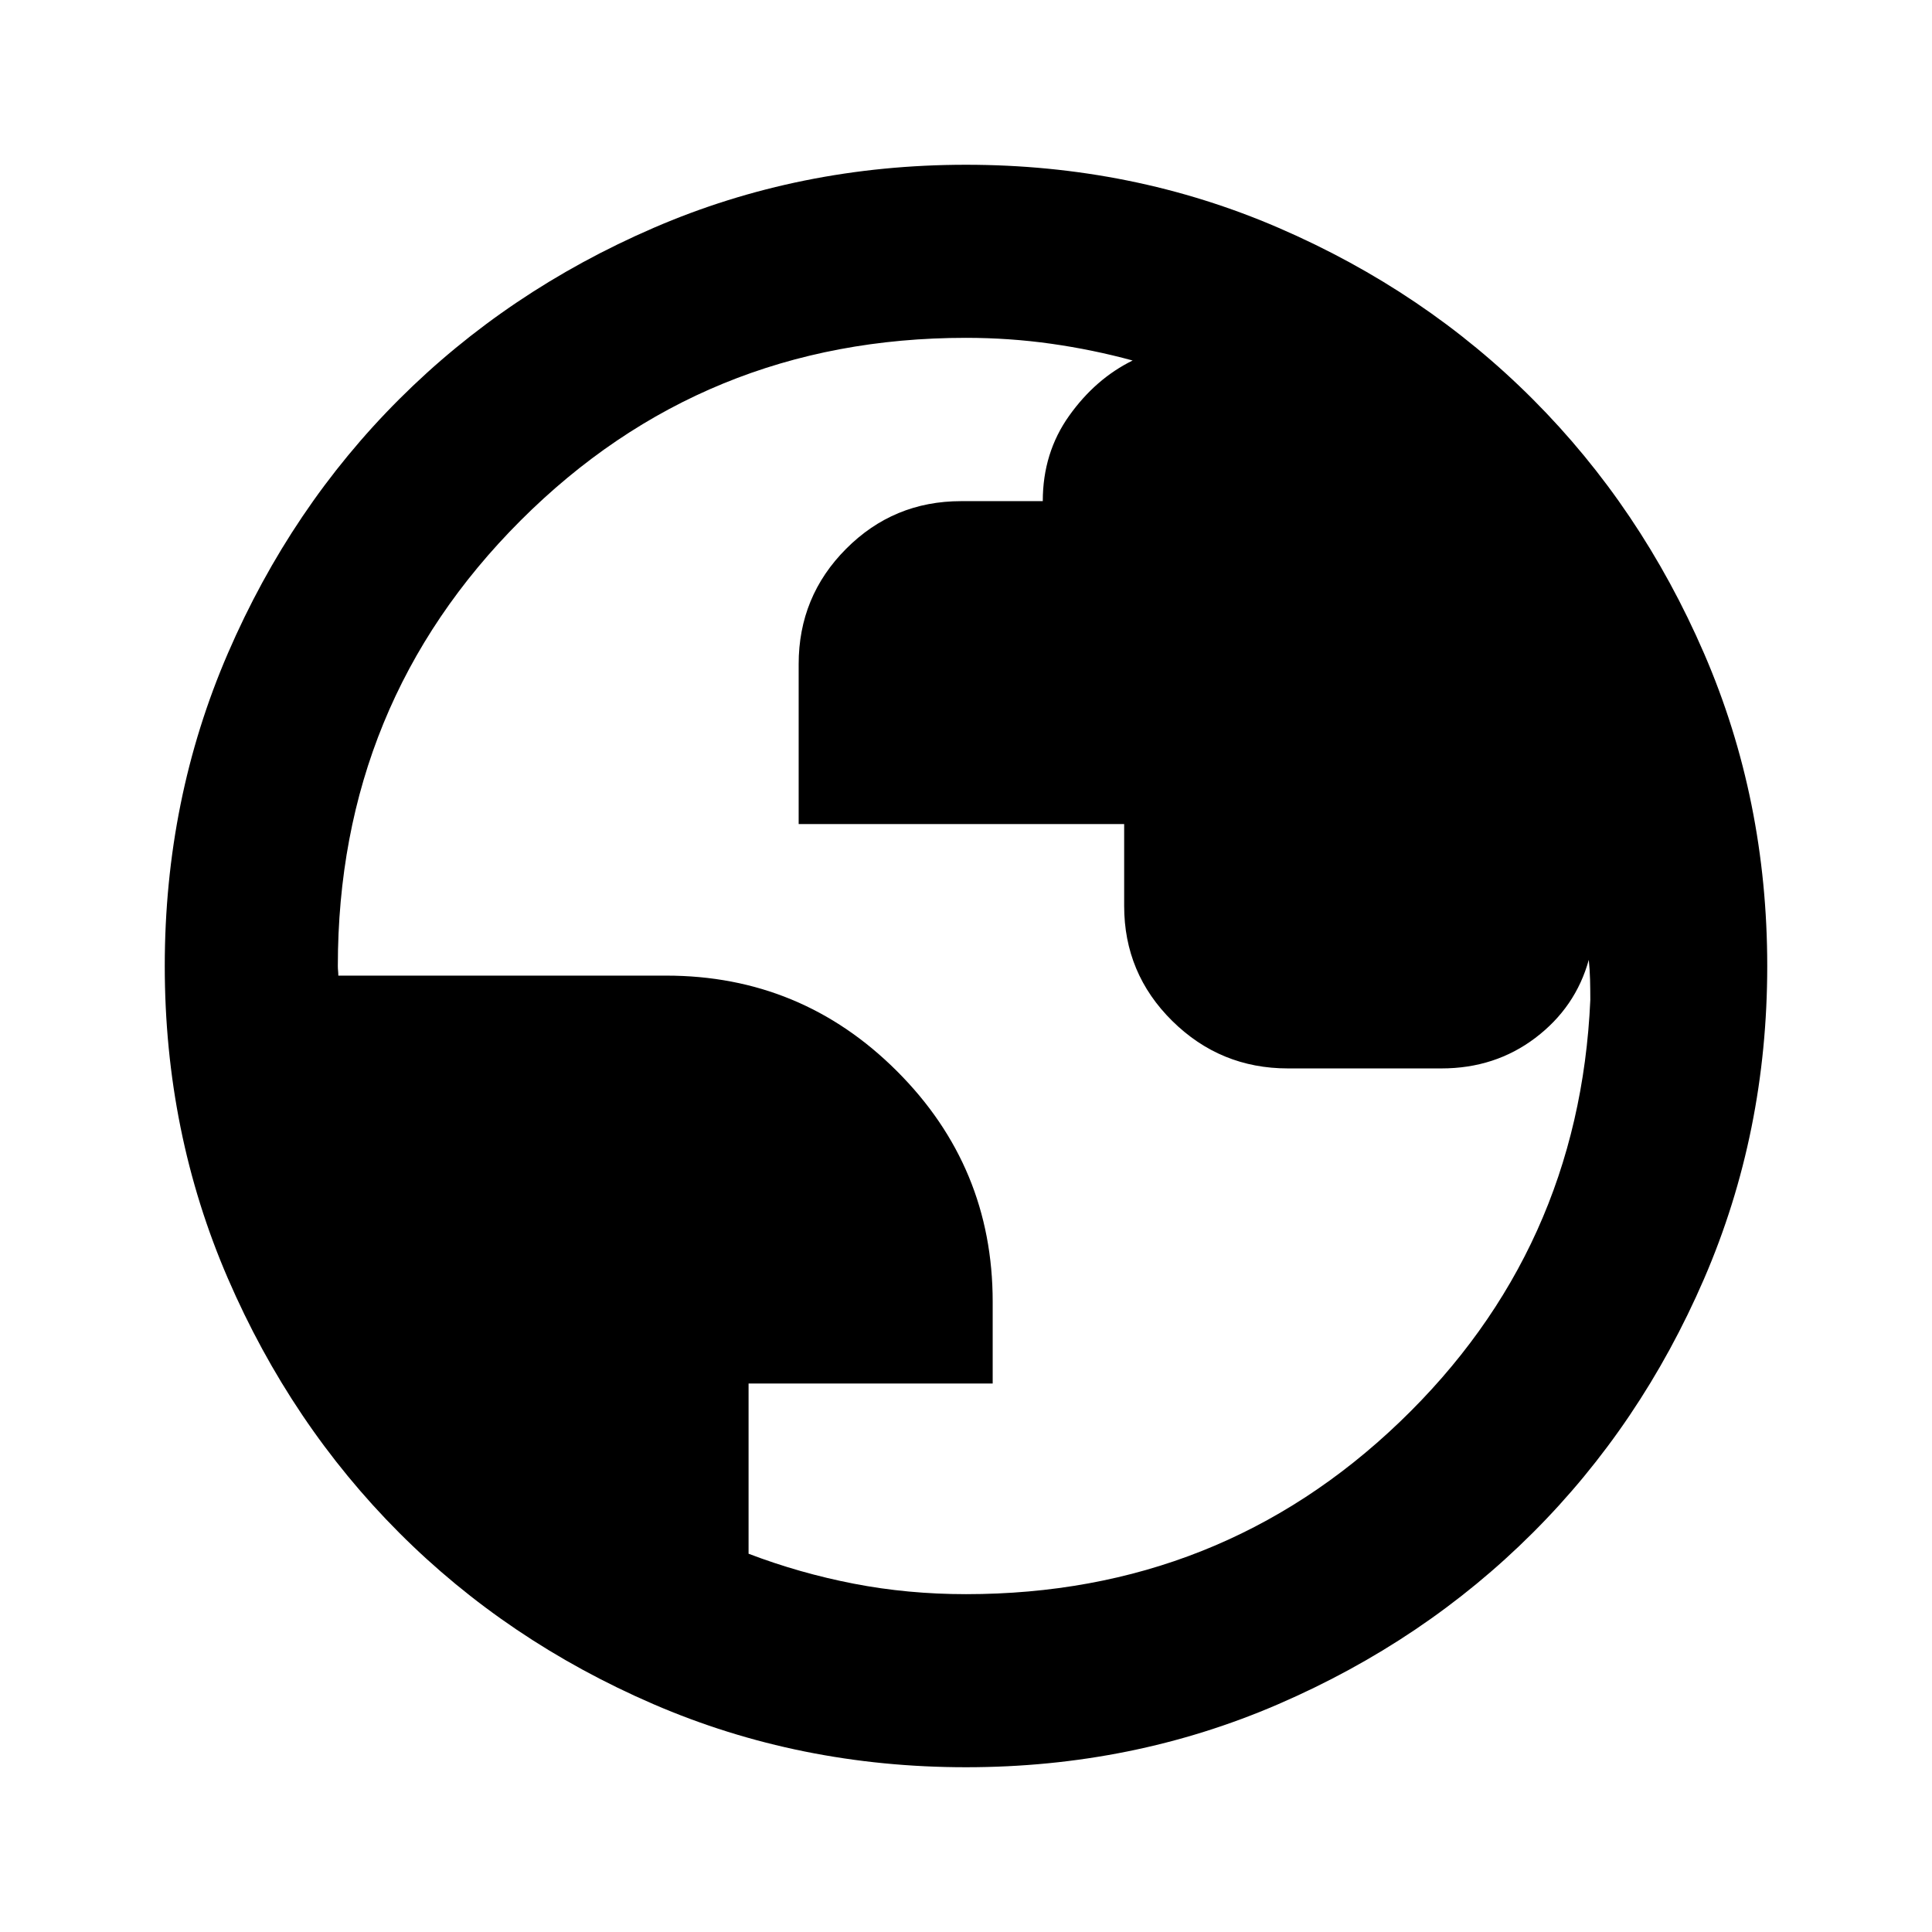 <svg xmlns="http://www.w3.org/2000/svg" height="24" viewBox="0 -960 960 960" width="24"><path d="M480-81.87q-82.82 0-155.41-31.38T198.3-198.43q-53.69-53.79-85.06-126.31Q81.87-397.26 81.87-480q0-82.82 31.38-155.41t85.18-126.29q53.79-53.69 126.31-85.06 72.52-31.37 155.26-31.37 82.82 0 155.41 31.38t126.29 85.18q53.69 53.79 85.06 126.31 31.37 72.52 31.37 155.26 0 82.82-31.38 155.41T761.57-198.3q-53.79 53.69-126.31 85.06Q562.74-81.87 480-81.87Zm0-86q126.24 0 215.48-85.53t94.74-209.75q0-5.2-.13-10.15-.13-4.96-.63-9.76-6.55 23.63-26.56 38.79-20.02 15.16-46.63 15.16h-76.31q-33.57 0-57.47-23.59t-23.9-57.16v-40.68H396.85v-79.45q0-33.66 23.59-57.32 23.59-23.67 57.1-23.67h40.61q0-24.02 13.1-42.42 13.1-18.4 31.55-27.47-19.76-5.39-40.52-8.33-20.76-2.93-42.28-2.93-130.54 0-221.34 90.79-90.79 90.8-90.79 221.34 0 1.2.12 2.39.12 1.2.12 2.39h162.91q67.19 0 114.71 47.5 47.53 47.5 47.53 114.54v40.64h-121.3v84.58q25.41 9.68 52.26 14.88 26.86 5.21 55.78 5.21Z"/></svg>